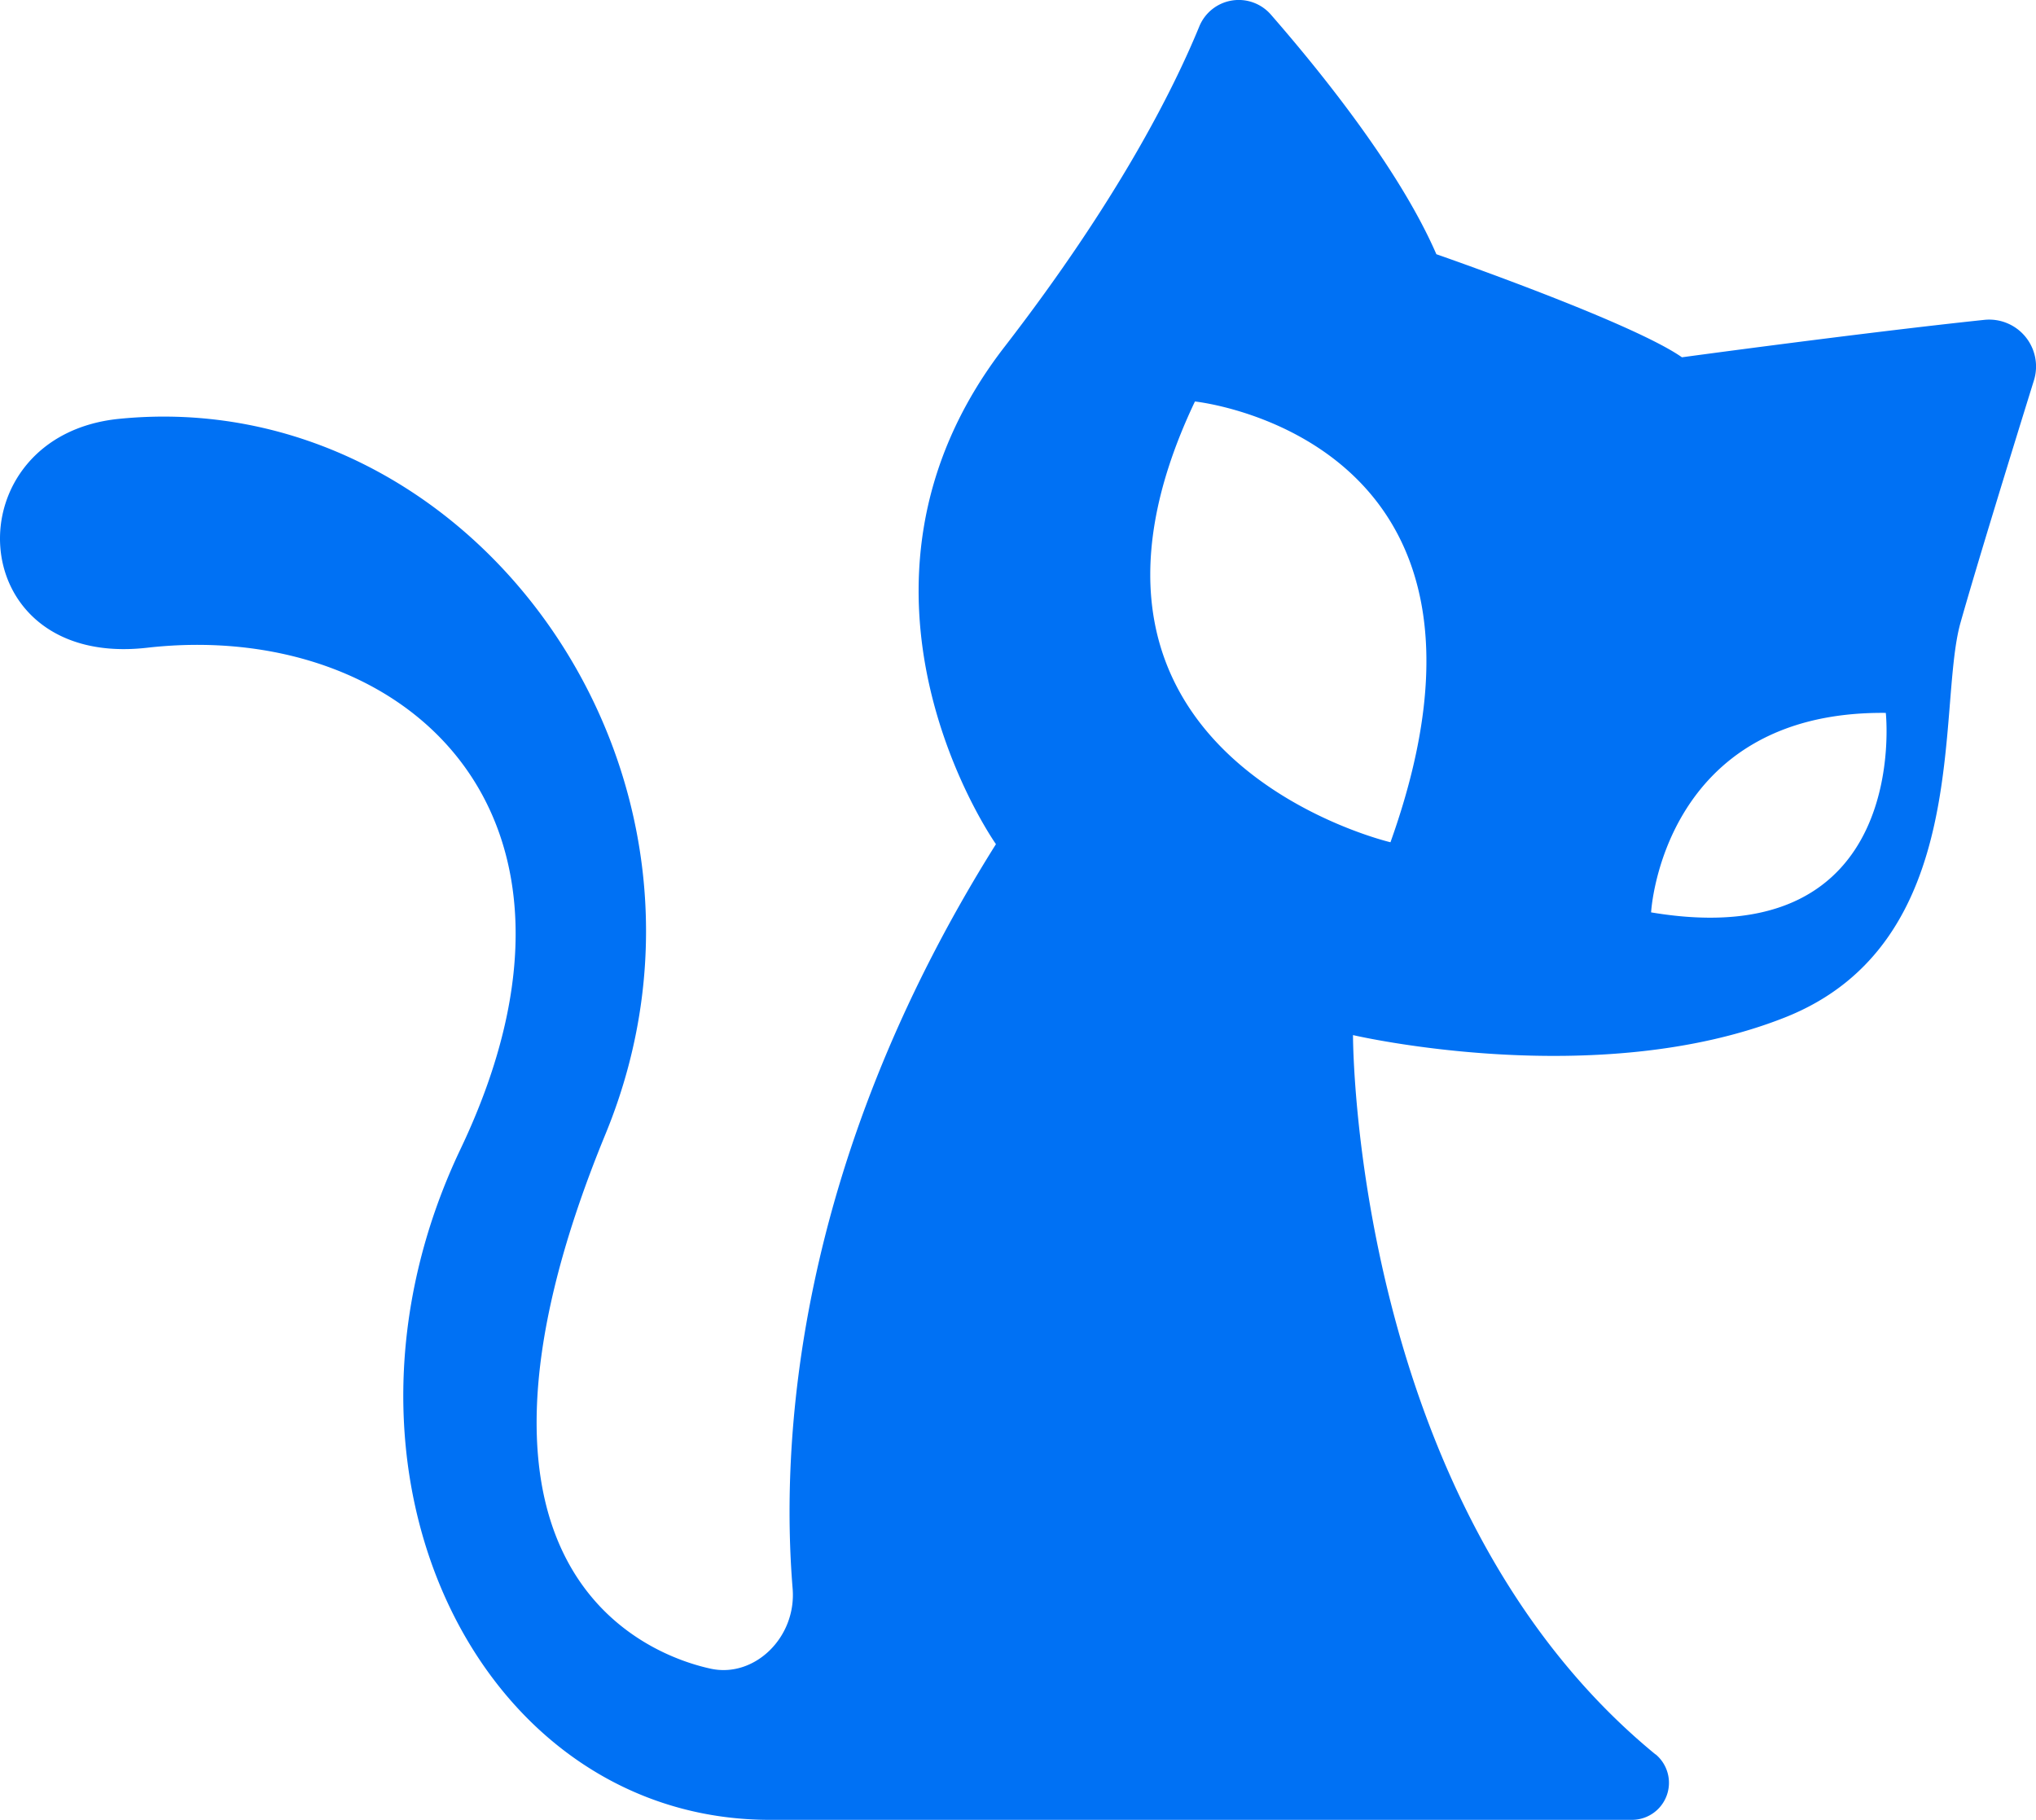 <svg id="Layer_1" data-name="Layer 1" xmlns="http://www.w3.org/2000/svg" viewBox="0 0 230.31 205.9"><defs><style>.cls-1{fill:#0071f4;}</style></defs><path class="cls-1" d="M187.27,198.48c-34.34-28.17-34.22-81.38-34.22-81.38s27.54,6.45,48.87-2,17.12-35,19.85-44.65c1.77-6.28,5.73-19.13,8.3-27.4a5.3,5.3,0,0,0-5.64-6.86c-13.66,1.44-34.17,4.23-34.17,4.23-5.7-4-27.78-11.66-27.78-11.66-4.13-9.52-12.93-20.47-18.73-27.12A4.82,4.82,0,0,0,135.66,3c-3,7.3-9.26,19.7-22,36.2-21.33,27.53-1,56.3-1,56.3-23,36.63-24.3,68.32-23,84.2.46,5.54-4.32,10.15-9.26,9.08s-33.08-9-11.9-60.5c16.77-40.8-15-84.87-55-80.9-18.94,1.87-18,28.3,3.13,25.9C45.43,70,70.37,91.62,52.09,130c-17.36,36.5,2.2,75.88,35,75.88h97.5a4.19,4.19,0,0,0,2.68-7.42Zm-30-103.2s-41.2-9.67-22.1-49.86c0,0,38.52,4,22.12,49.86Zm29.5,7.94S188,80.4,213.32,80.65c0,0,3,27.53-26.53,22.57Z"/></svg>